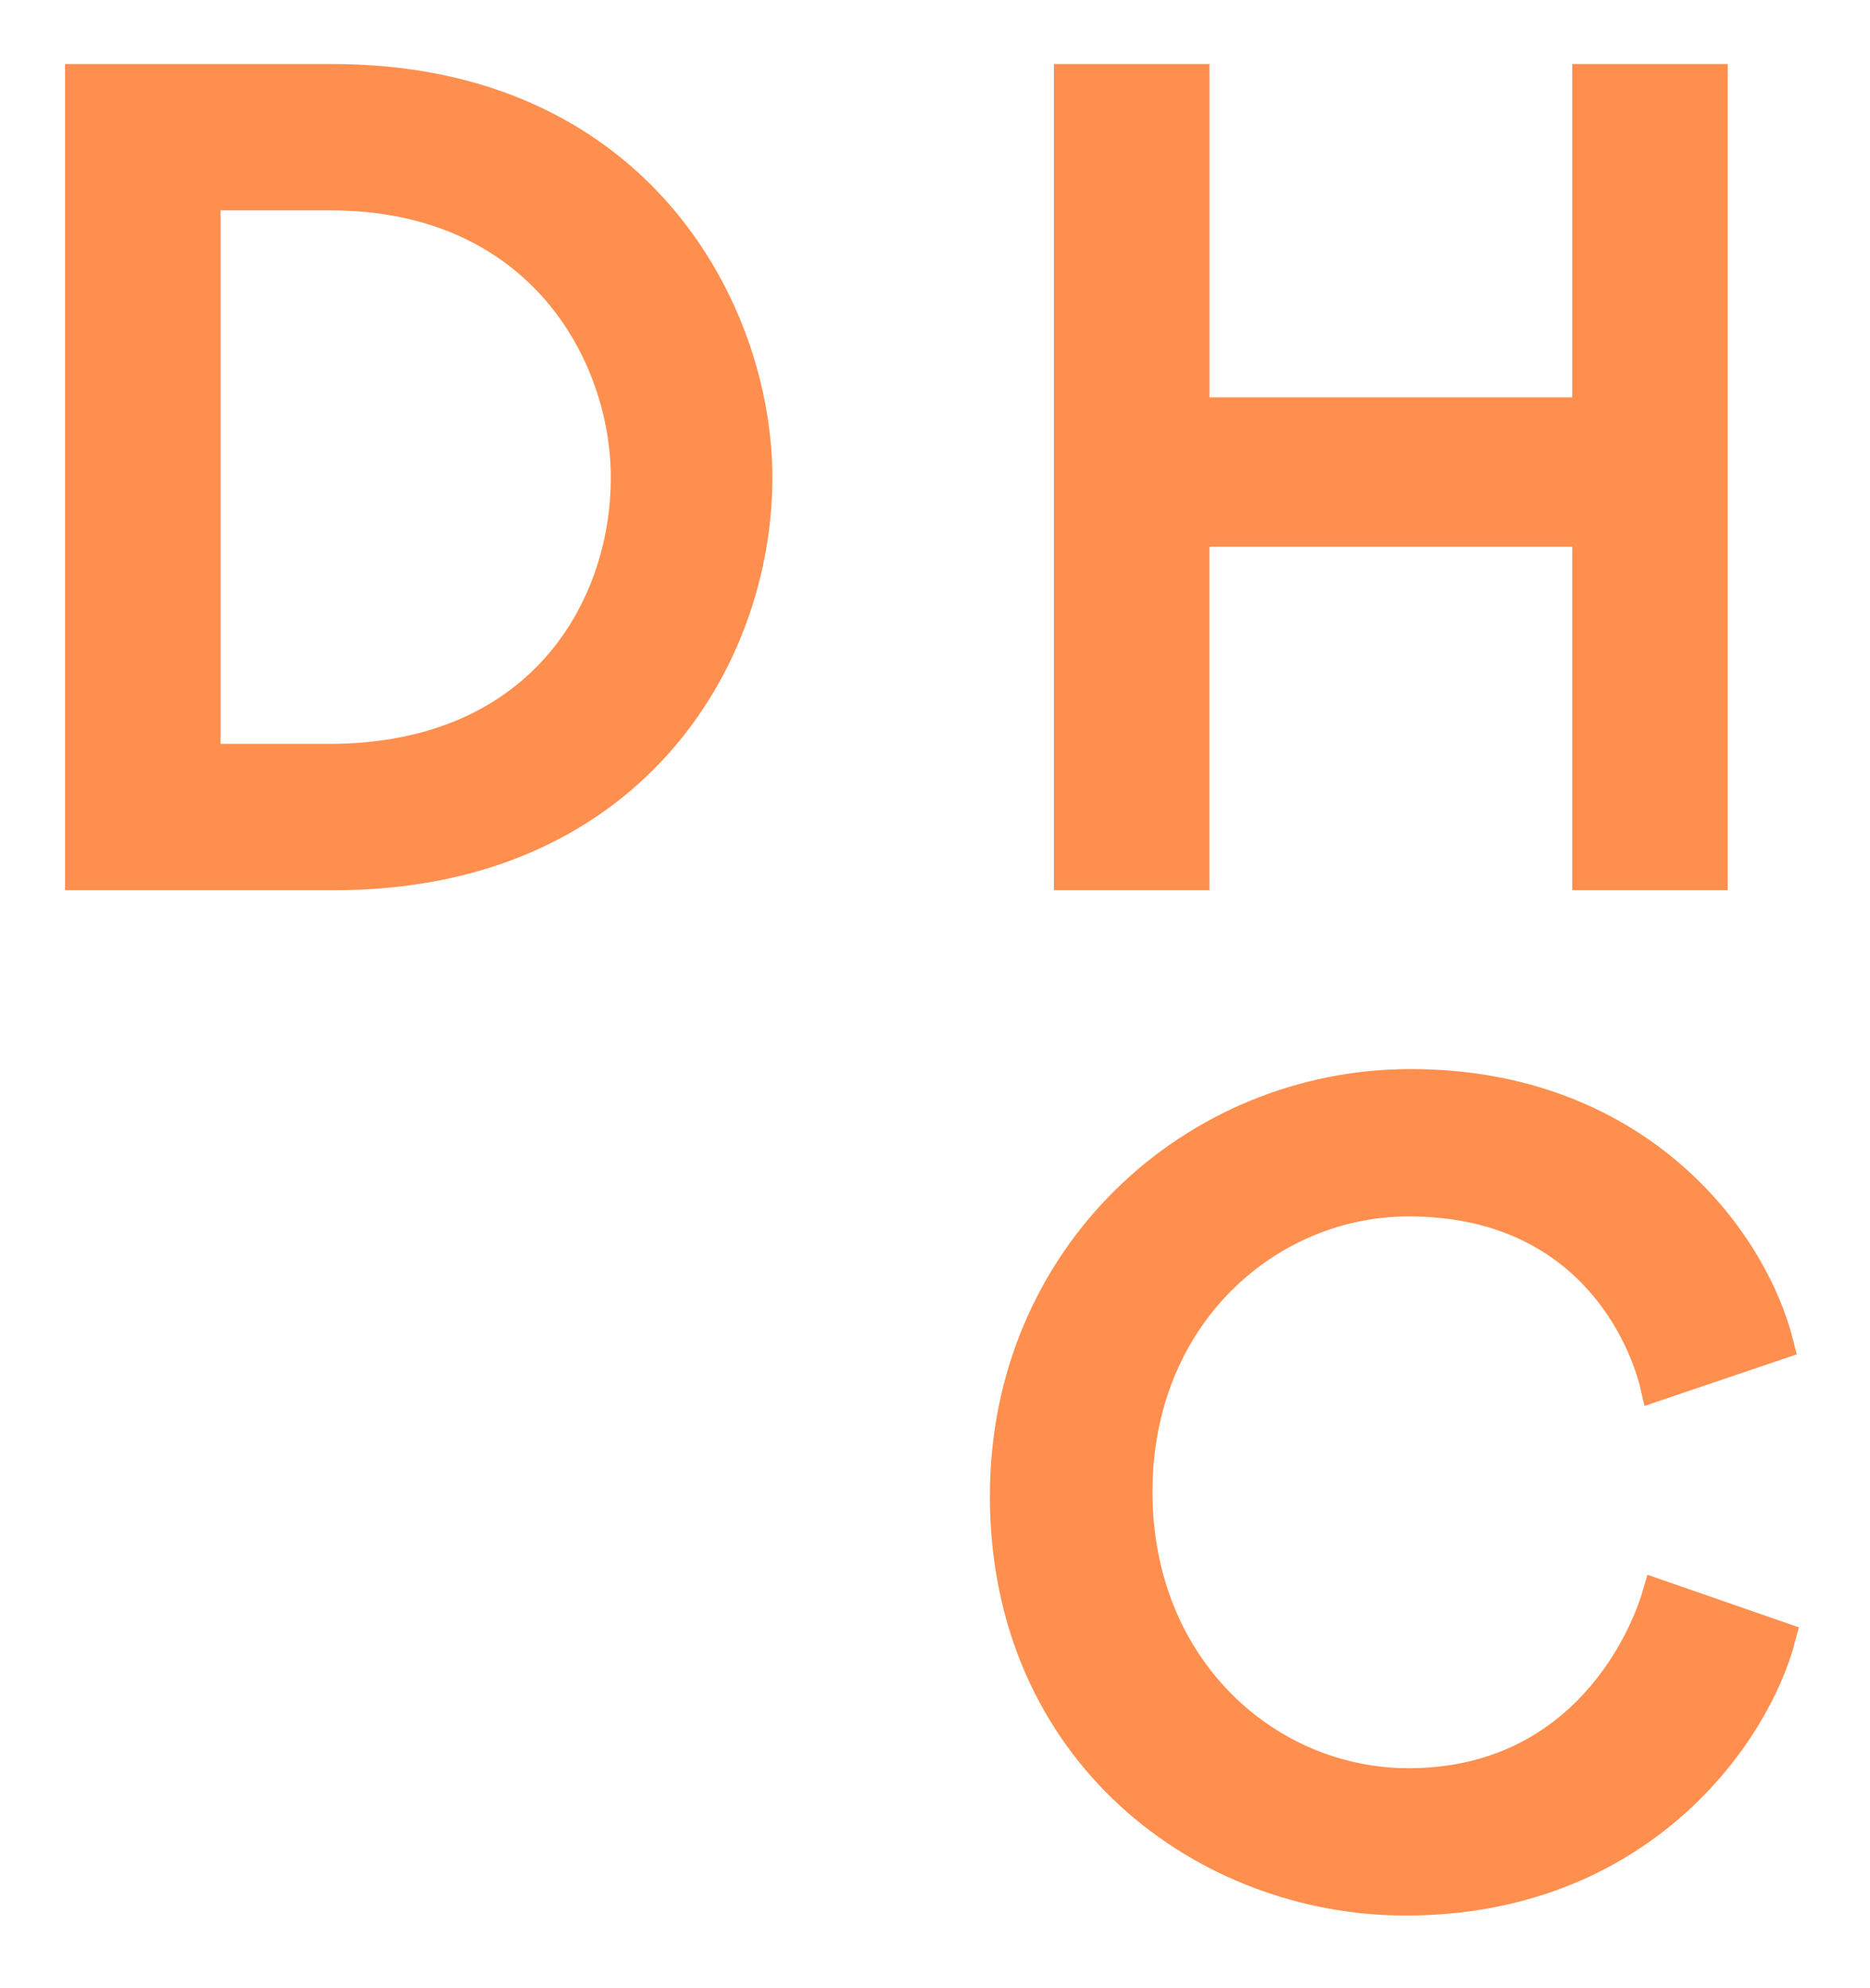 <?xml version="1.0" encoding="utf-8"?>
<!-- Generator: Adobe Illustrator 21.1.0, SVG Export Plug-In . SVG Version: 6.00 Build 0)  -->
<svg version="1.1" id="Layer_1" xmlns="http://www.w3.org/2000/svg" xmlns:xlink="http://www.w3.org/1999/xlink" x="0px" y="0px"
	 viewBox="0 0 184 195.6" style="enable-background:new 0 0 184 195.6;" xml:space="preserve">
<style type="text/css">
	.st0{enable-background:new    ;}
	.st1{fill:#FF8F4E;stroke:#FF8F4E;stroke-width:3;stroke-miterlimit:10;}
</style>
<g class="st0">
	<path class="st1" d="M32.9,86.1h-25V7.8h24.8c30.1,0,41.8,22.9,41.8,39.2C74.5,65,61.8,86.1,32.9,86.1z M32.5,19.2H20.2v55.5h12.2
		C53,74.7,61.6,60.1,61.6,47C61.6,34.8,53.1,19.2,32.5,19.2z"/>
</g>
<g class="st0">
	<path class="st1" d="M105.2,86.1V7.8h12.3v32.8h38.7V7.8h12.3v78.3h-12.3V52.3h-38.7v33.8H105.2z"/>
</g>
<g class="st0">
	<path class="st1" d="M98.9,147.2c0-23.6,18.6-40.5,39.9-40.5c22,0,33.5,14.9,36.2,25.6l-12.1,4.1c-1.1-4.8-6.6-18.2-24.3-18.2
		c-13.7,0-26.7,11.1-26.7,28.6c0,17.4,12.8,28.7,26.7,28.7c16.2,0,22.8-12.8,24.5-18.6l12.1,4.2c-2.5,9.6-13.9,25.9-36.9,25.9
		C118.6,187,98.9,172.5,98.9,147.2z"/>
</g>
</svg>

